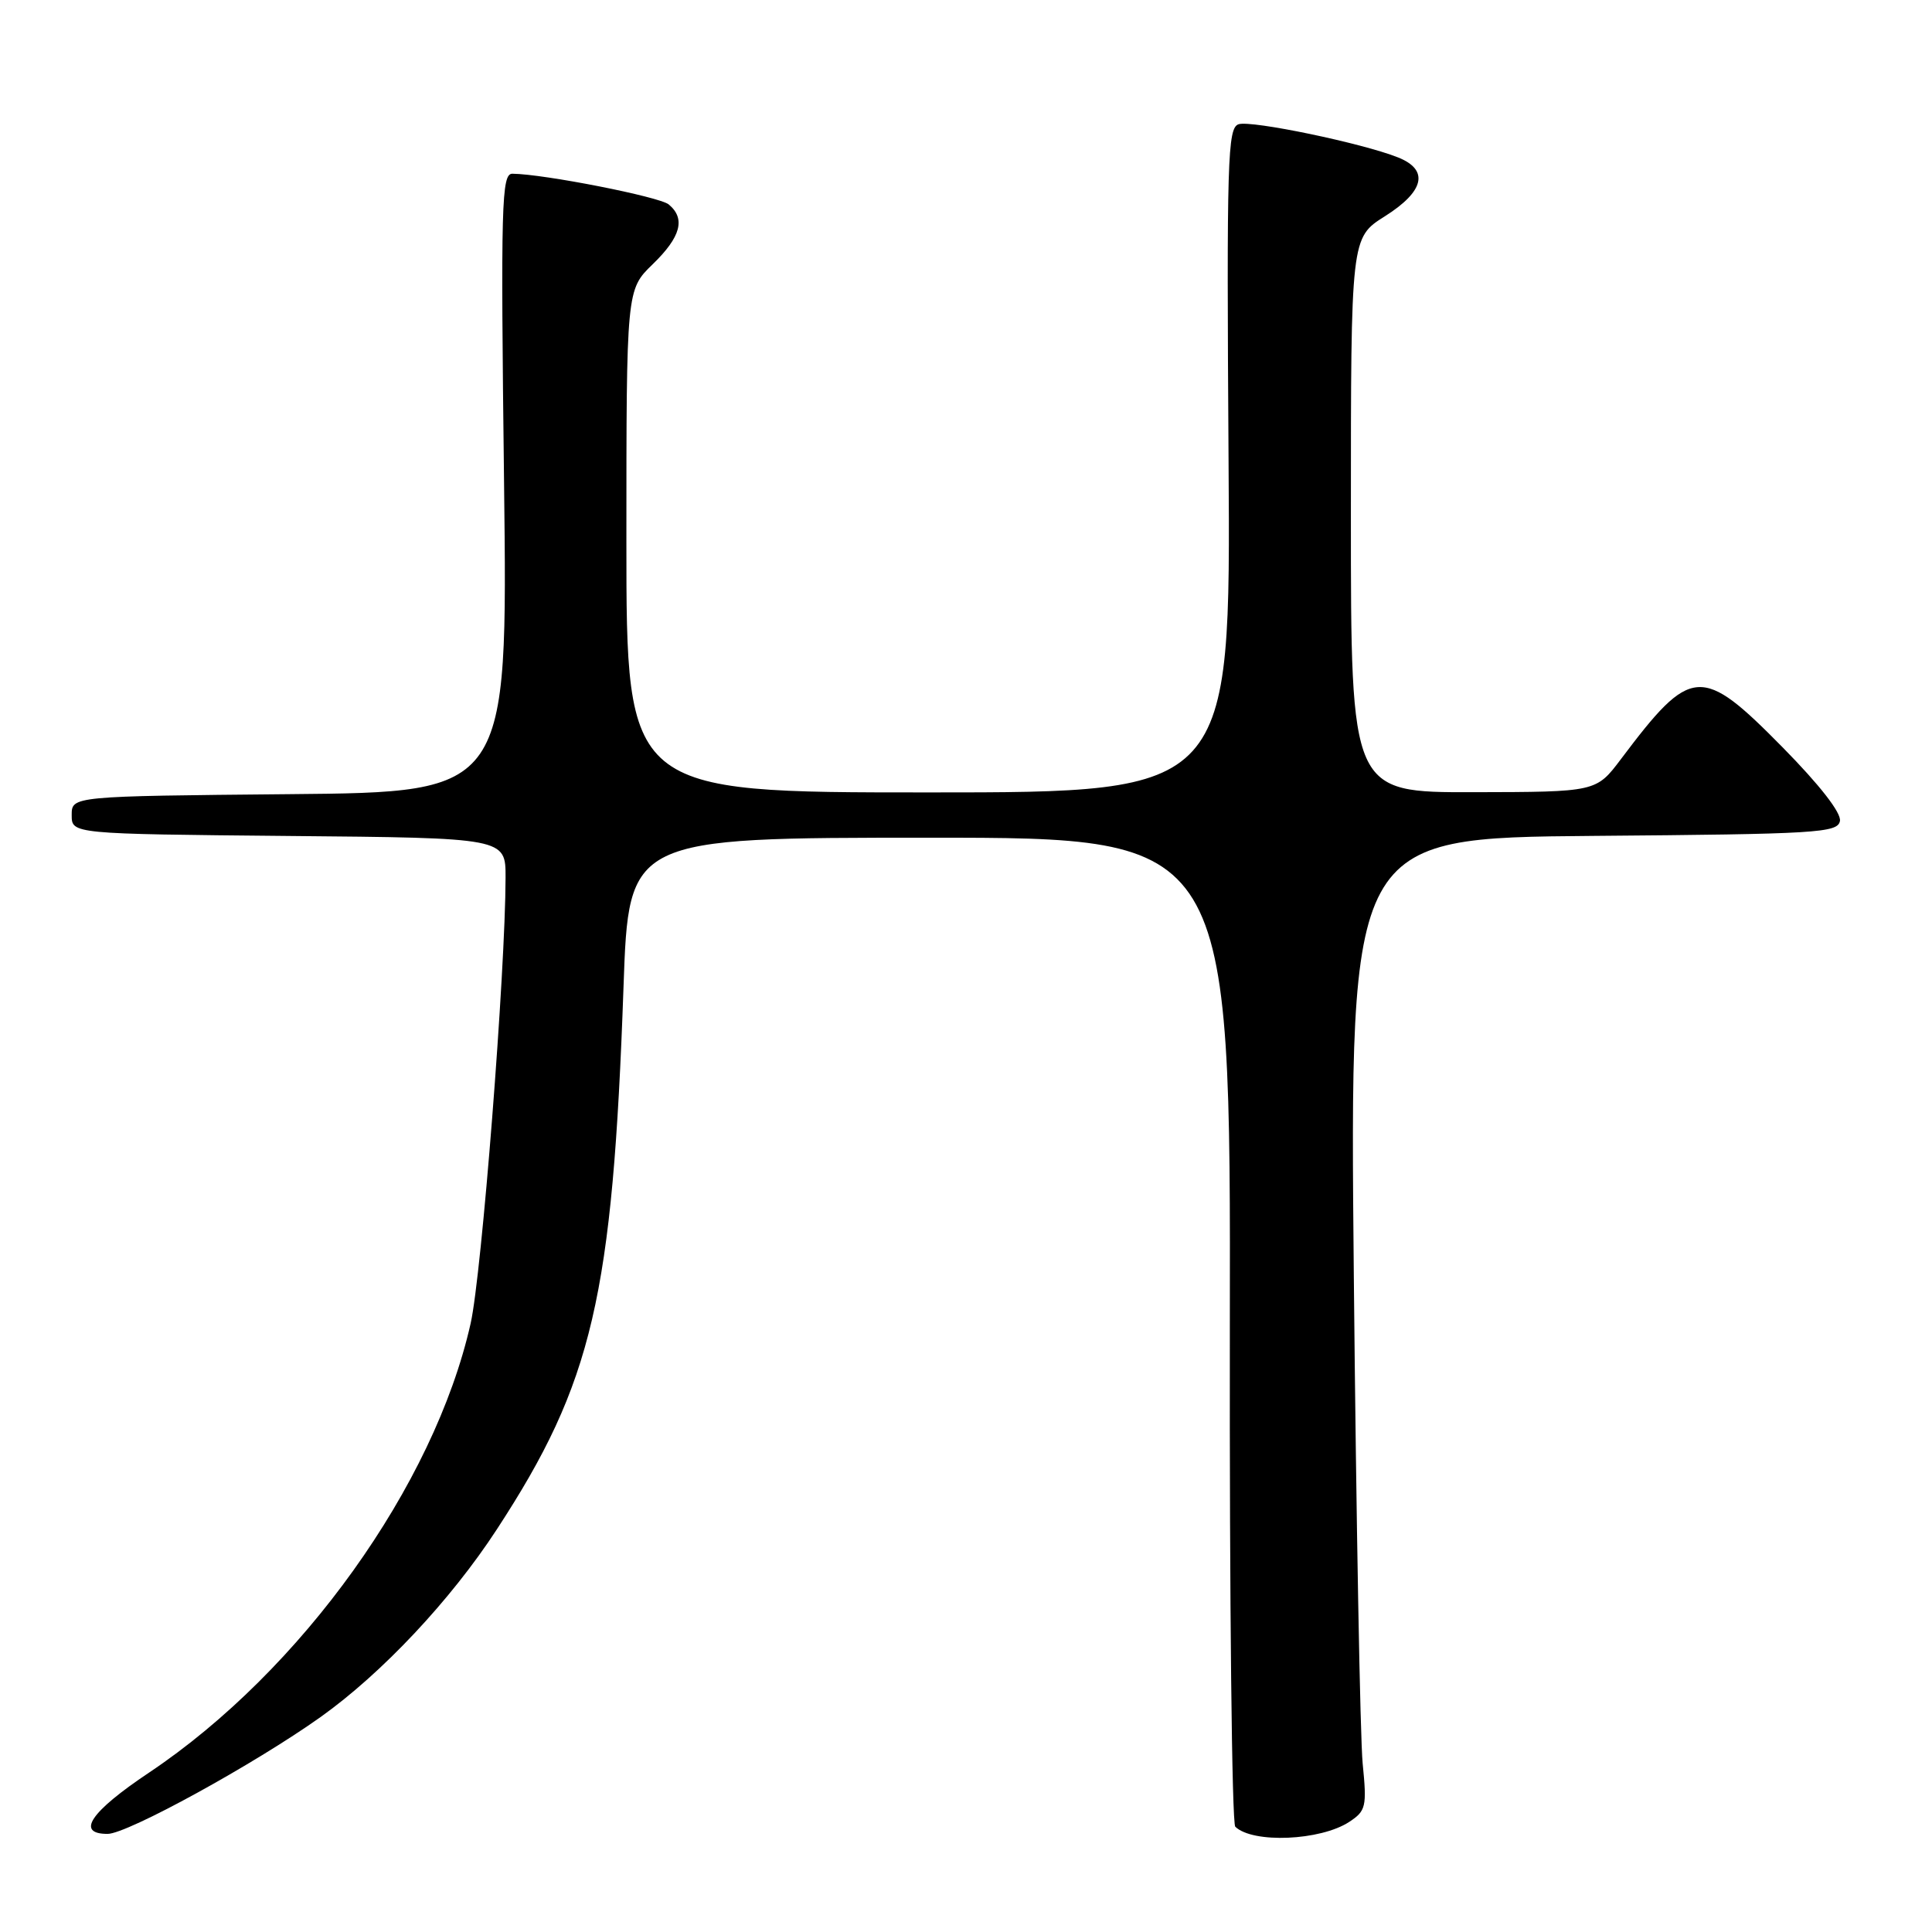 <?xml version="1.0" encoding="UTF-8" standalone="no"?>
<!DOCTYPE svg PUBLIC "-//W3C//DTD SVG 1.1//EN" "http://www.w3.org/Graphics/SVG/1.1/DTD/svg11.dtd" >
<svg xmlns="http://www.w3.org/2000/svg" xmlns:xlink="http://www.w3.org/1999/xlink" version="1.1" viewBox="0 0 256 256">
 <g >
 <path fill="currentColor"
d=" M 178.78 241.41 C 181.00 239.95 181.13 239.40 180.56 233.67 C 180.23 230.28 179.70 201.29 179.39 169.26 C 178.83 111.03 178.83 111.03 211.15 110.76 C 240.76 110.52 243.50 110.36 243.80 108.79 C 244.01 107.72 241.13 104.03 236.22 99.04 C 225.42 88.08 224.12 88.18 214.78 100.59 C 211.50 104.94 211.50 104.94 195.25 104.97 C 179.00 105.00 179.00 105.00 179.00 68.25 C 179.00 31.50 179.00 31.50 183.50 28.66 C 188.76 25.34 189.39 22.51 185.25 20.86 C 180.52 18.97 165.84 15.92 164.13 16.46 C 162.65 16.93 162.53 21.03 162.79 60.99 C 163.08 105.00 163.08 105.00 123.04 105.00 C 83.00 105.00 83.00 105.00 83.00 71.70 C 83.00 38.39 83.00 38.39 86.50 35.00 C 90.22 31.39 90.87 28.97 88.61 27.09 C 87.38 26.07 72.09 23.06 67.90 23.02 C 66.45 23.00 66.34 26.85 66.79 63.98 C 67.28 104.97 67.28 104.97 38.39 105.23 C 9.50 105.50 9.50 105.50 9.50 108.00 C 9.50 110.50 9.50 110.50 38.25 110.77 C 67.00 111.03 67.00 111.03 66.99 116.27 C 66.97 128.79 63.83 168.85 62.36 175.37 C 57.53 196.81 39.94 221.37 19.75 234.88 C 11.97 240.08 10.00 243.00 14.26 243.00 C 16.87 243.00 33.74 233.74 42.50 227.50 C 50.61 221.72 59.72 212.03 65.84 202.64 C 78.53 183.20 81.18 171.85 82.62 130.75 C 83.31 111.00 83.31 111.00 123.19 111.00 C 163.07 111.00 163.07 111.00 162.96 176.13 C 162.91 211.95 163.23 241.62 163.68 242.05 C 166.00 244.29 174.96 243.91 178.78 241.41 Z "/>
</g>
</svg>